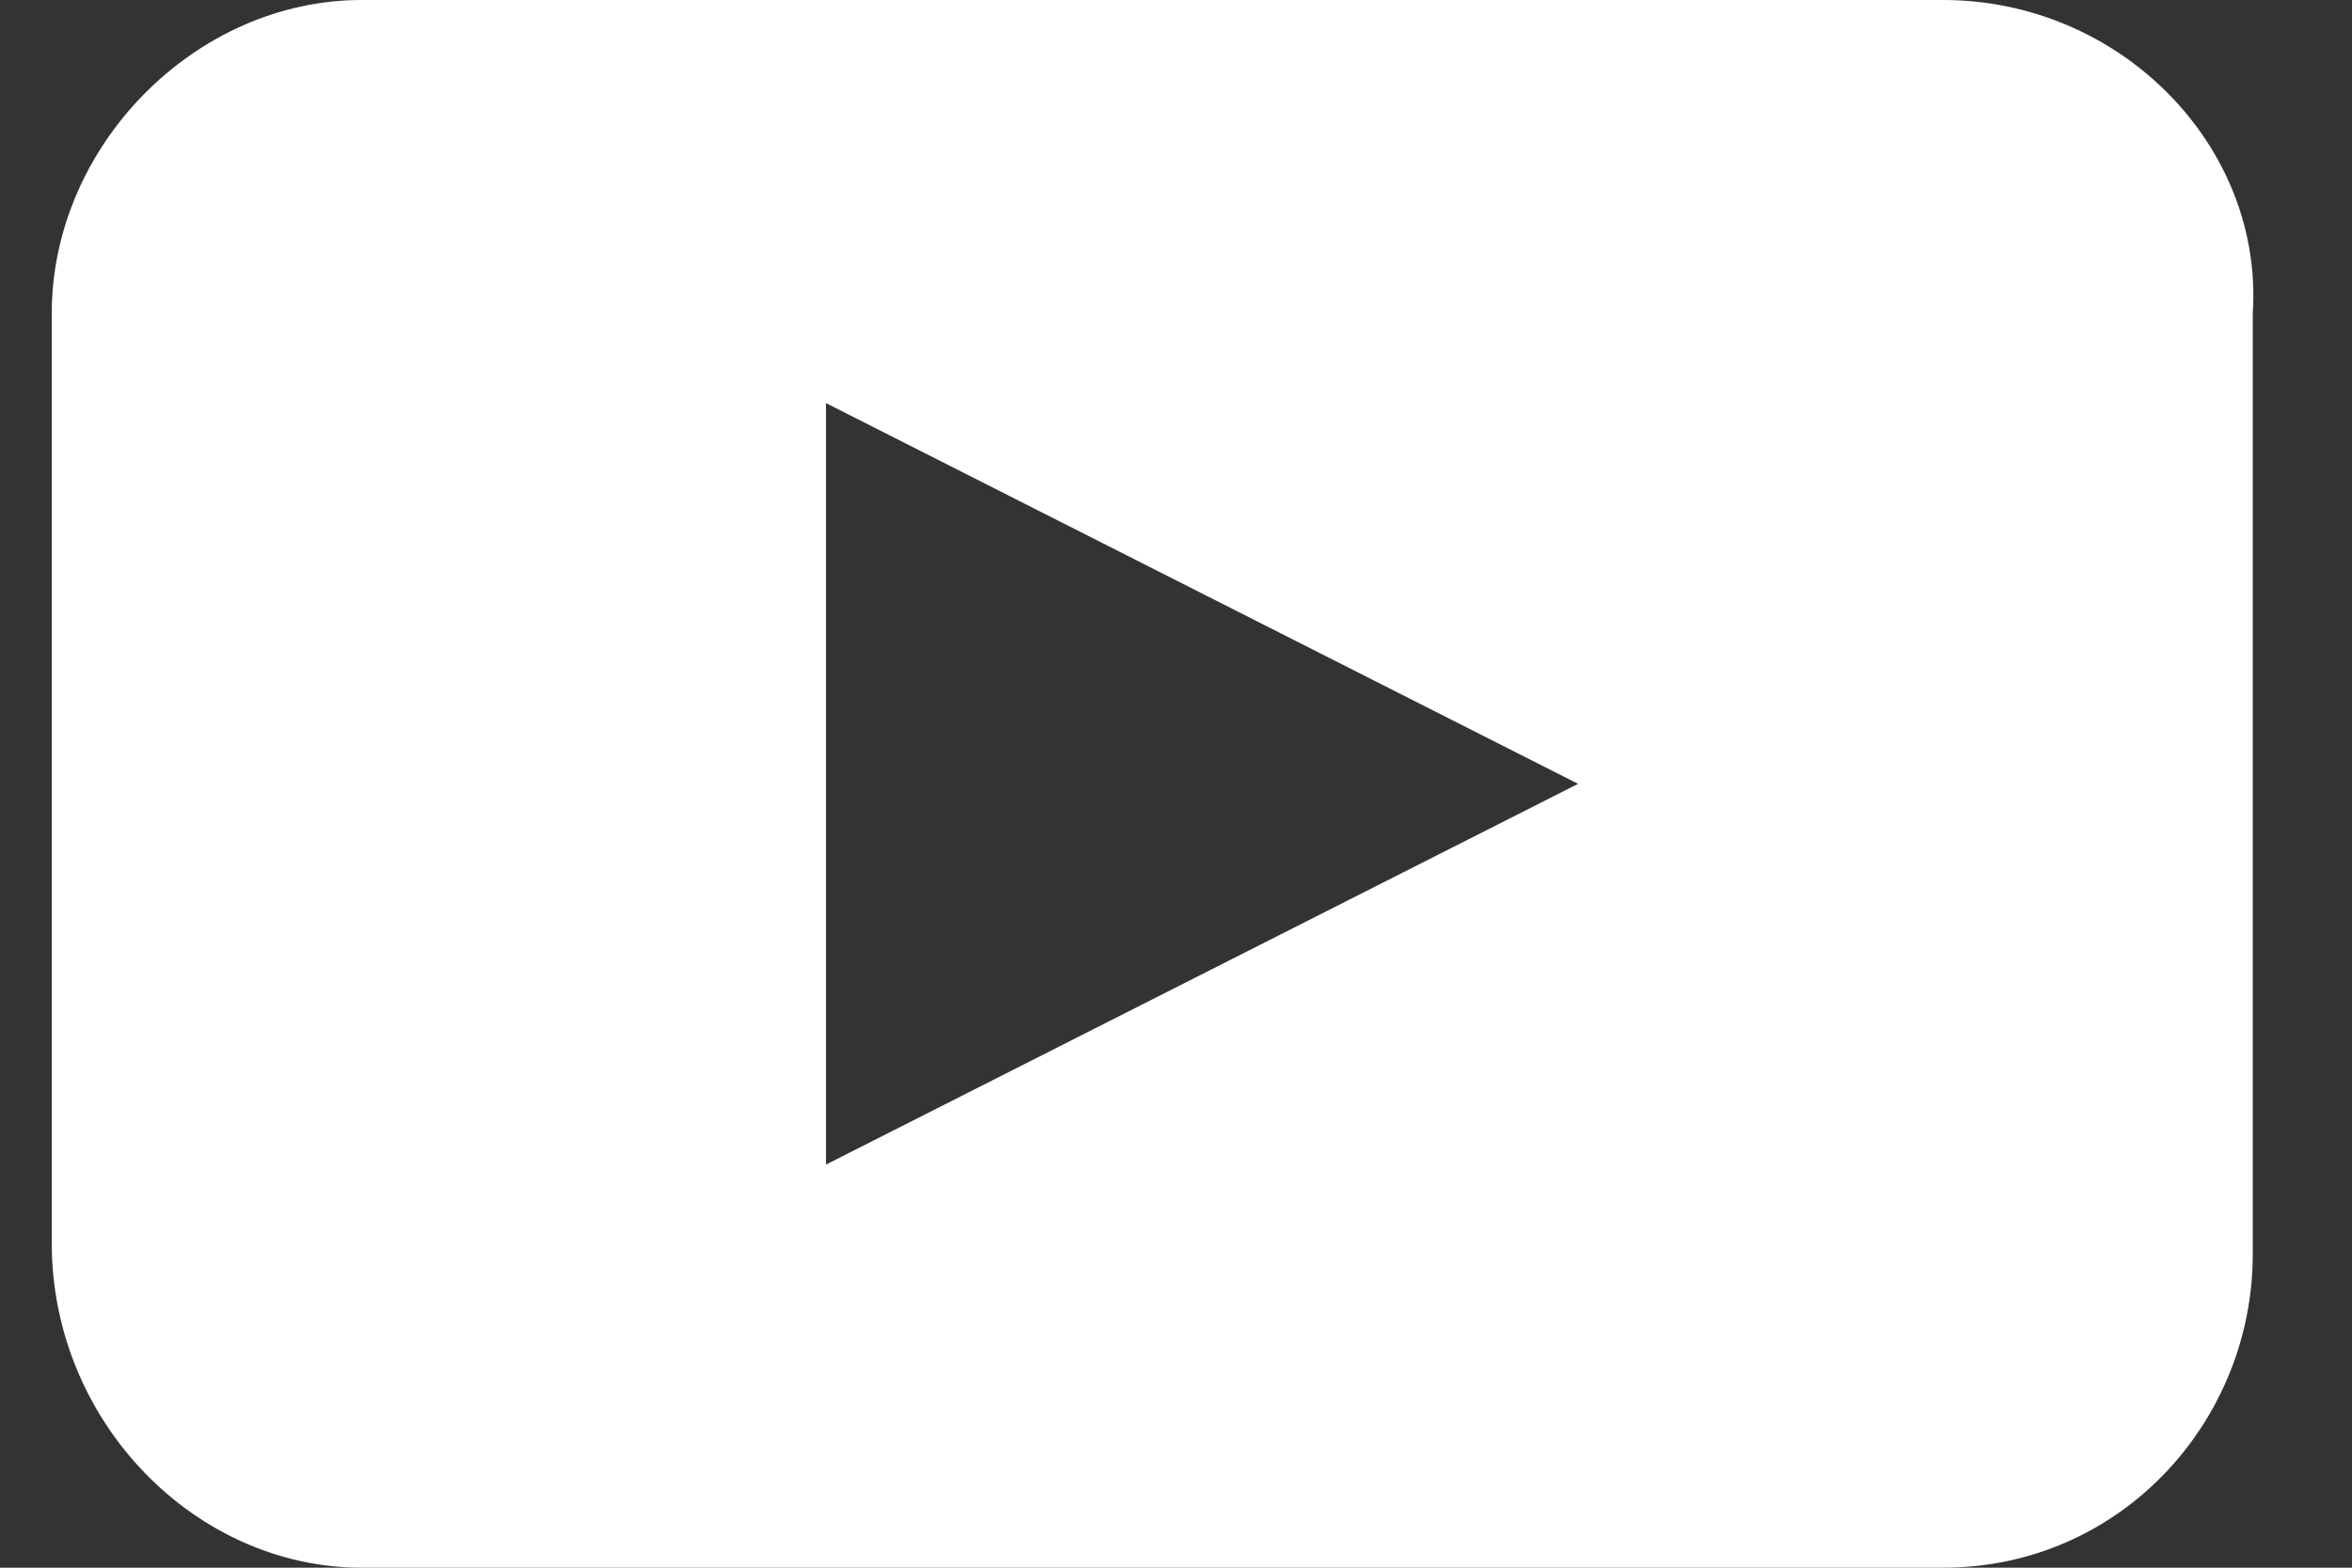 <svg width="21" height="14" viewBox="0 0 21 14" fill="none" xmlns="http://www.w3.org/2000/svg">
<rect x="0" y="0" width="21" height="14" fill="#333333" stroke="none"/>
<path d="M17.349 -0H3.228C1.746 -0 0.462 1.3 0.462 2.8V11.1C0.462 12.7 1.746 14 3.228 14H17.349C18.929 14 20.114 12.7 20.114 11.2V2.8C20.212 1.3 18.929 -0 17.349 -0ZM7.375 10.4V3.6L14.09 7L7.375 10.4Z" fill="white"/>
</svg>
